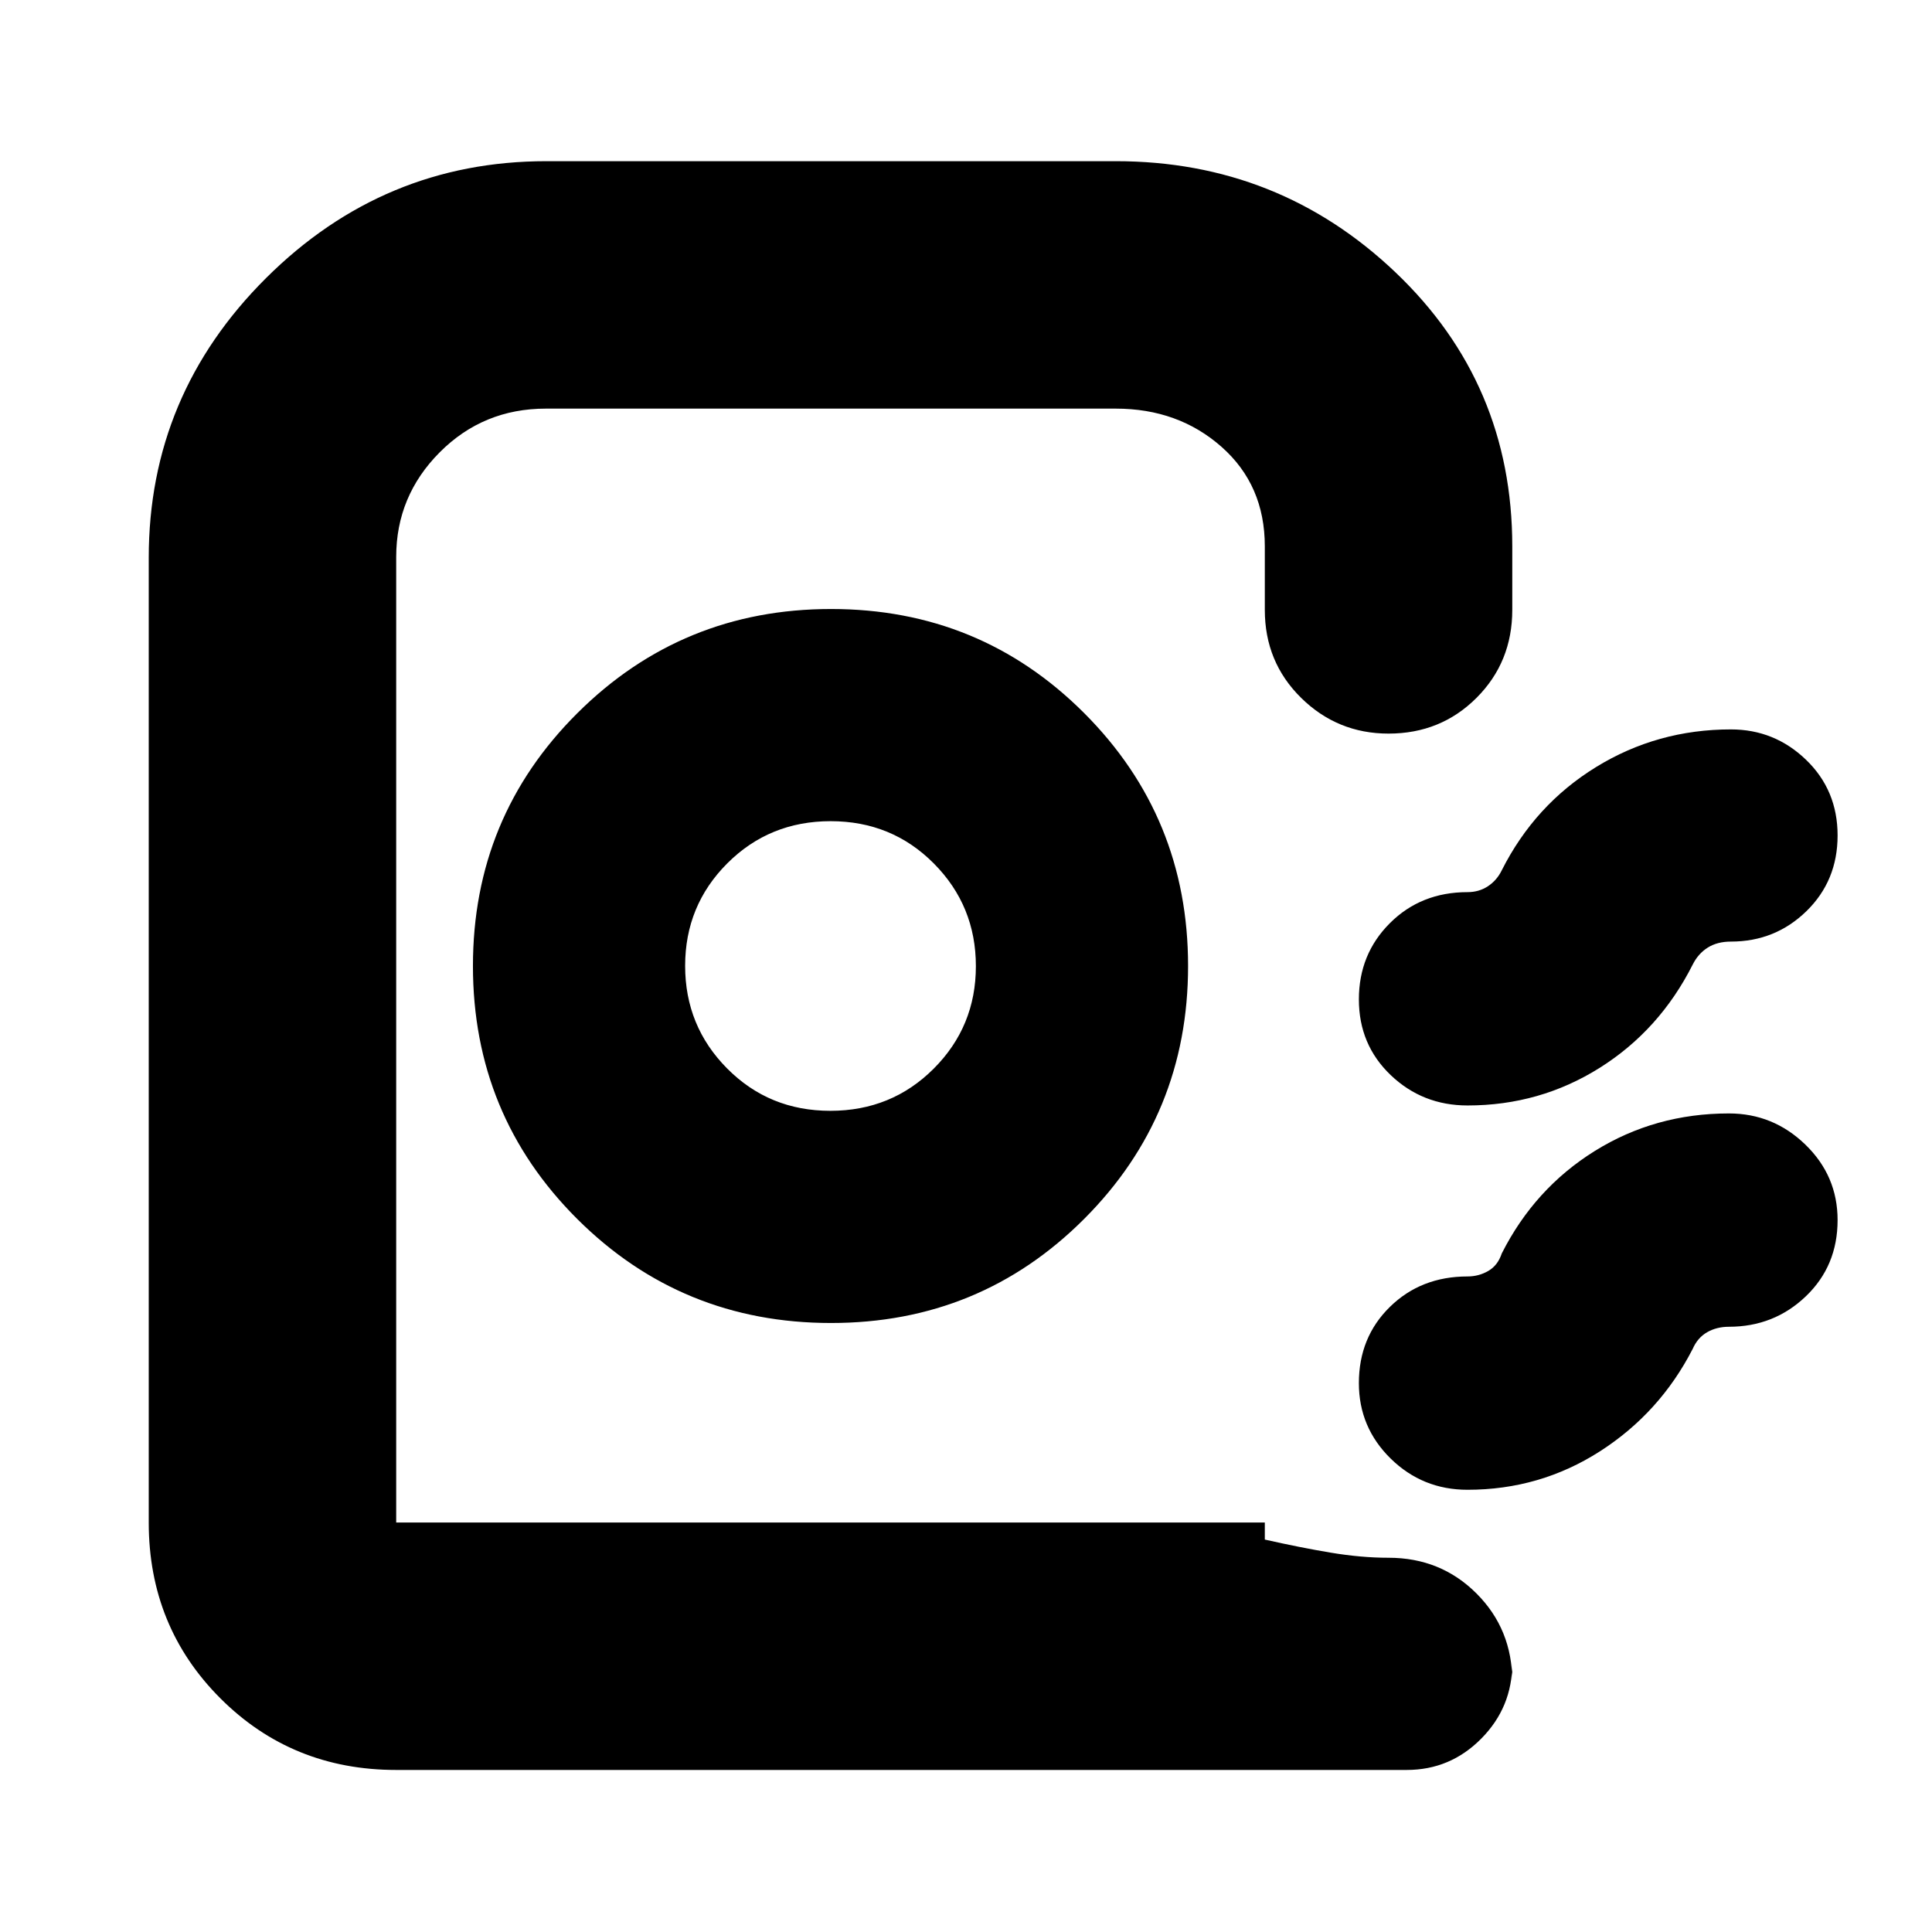 <svg xmlns="http://www.w3.org/2000/svg" height="24" viewBox="0 -960 960 960" width="24"><path d="M73.91-203.48v-479.39q0-80.96 58.33-139 58.33-58.04 139.28-58.04h282.87q80.96 0 139 55.22 58.05 55.23 58.05 136.17v31.56q0 25.96-17.77 43.72-17.76 17.76-43.71 17.76-25.39 0-43.44-17.76-18.04-17.76-18.04-43.72v-31.56q0-30.44-21.5-49.44-21.49-19-52.59-19H271.24q-31.11 0-52.74 21.7-21.63 21.71-21.63 51.96v479.82h431.61v8.48q17.52 3.96 32.72 6.5 15.19 2.54 28.76 2.54 25.95 0 43.71 17.76 17.77 17.77 17.77 43.72v-9.04q0 21.86-15.41 37.43-15.4 15.57-37.03 15.57H196.87q-51.78 0-87.37-35.59t-35.59-87.37Zm339.05-99.13q74.03 0 125.71-51.68 51.68-51.68 51.68-125.72 0-74.03-51.68-125.71-51.68-51.67-125.72-51.67-74.04 0-125.99 51.68Q235-554.03 235-479.99q0 74.03 51.84 125.71 51.85 51.67 126.12 51.67Zm-.36-105.43q-30.42 0-51.29-21.04-20.87-21.03-20.87-51 0-29.96 20.94-50.92 20.95-20.96 51.37-20.96 30.42 0 51.29 21.04 20.87 21.03 20.87 51 0 29.96-20.95 50.92-20.94 20.96-51.36 20.96Zm500.49-136.81q0 22.51-15.5 37.62-15.5 15.1-37.5 15.1-6.79 0-11.54 3-4.75 3-7.46 8.43-16.44 32.57-46.19 51.29-29.75 18.71-65.68 18.71-22.39 0-38.2-15.1-15.8-15.1-15.8-37.61 0-22.51 15.43-37.9 15.43-15.39 38.57-15.39 5.68 0 10.12-2.93 4.44-2.93 6.88-7.93 16.43-32.57 46.85-51.29 30.42-18.71 67.02-18.71 21.66 0 37.33 15.1 15.67 15.1 15.67 37.61Zm0 191.11q0 22.79-15.81 37.9-15.8 15.1-38.19 15.1-6.09 0-10.83 2.72t-7.17 8.28q-16.33 31.81-46.11 50.91-29.79 19.09-65.76 19.09-22.39 0-38.2-15.5-15.8-15.5-15.8-37.5 0-22.79 15.43-37.89 15.43-15.11 38.57-15.11 5.55 0 10.27-2.72 4.73-2.71 6.73-8.71 16.35-32.35 46.29-50.96 29.95-18.61 66.58-18.61 22 0 38 15.5t16 37.5ZM628.48-203.48H196.87h432.74-1.13Z"/></svg>